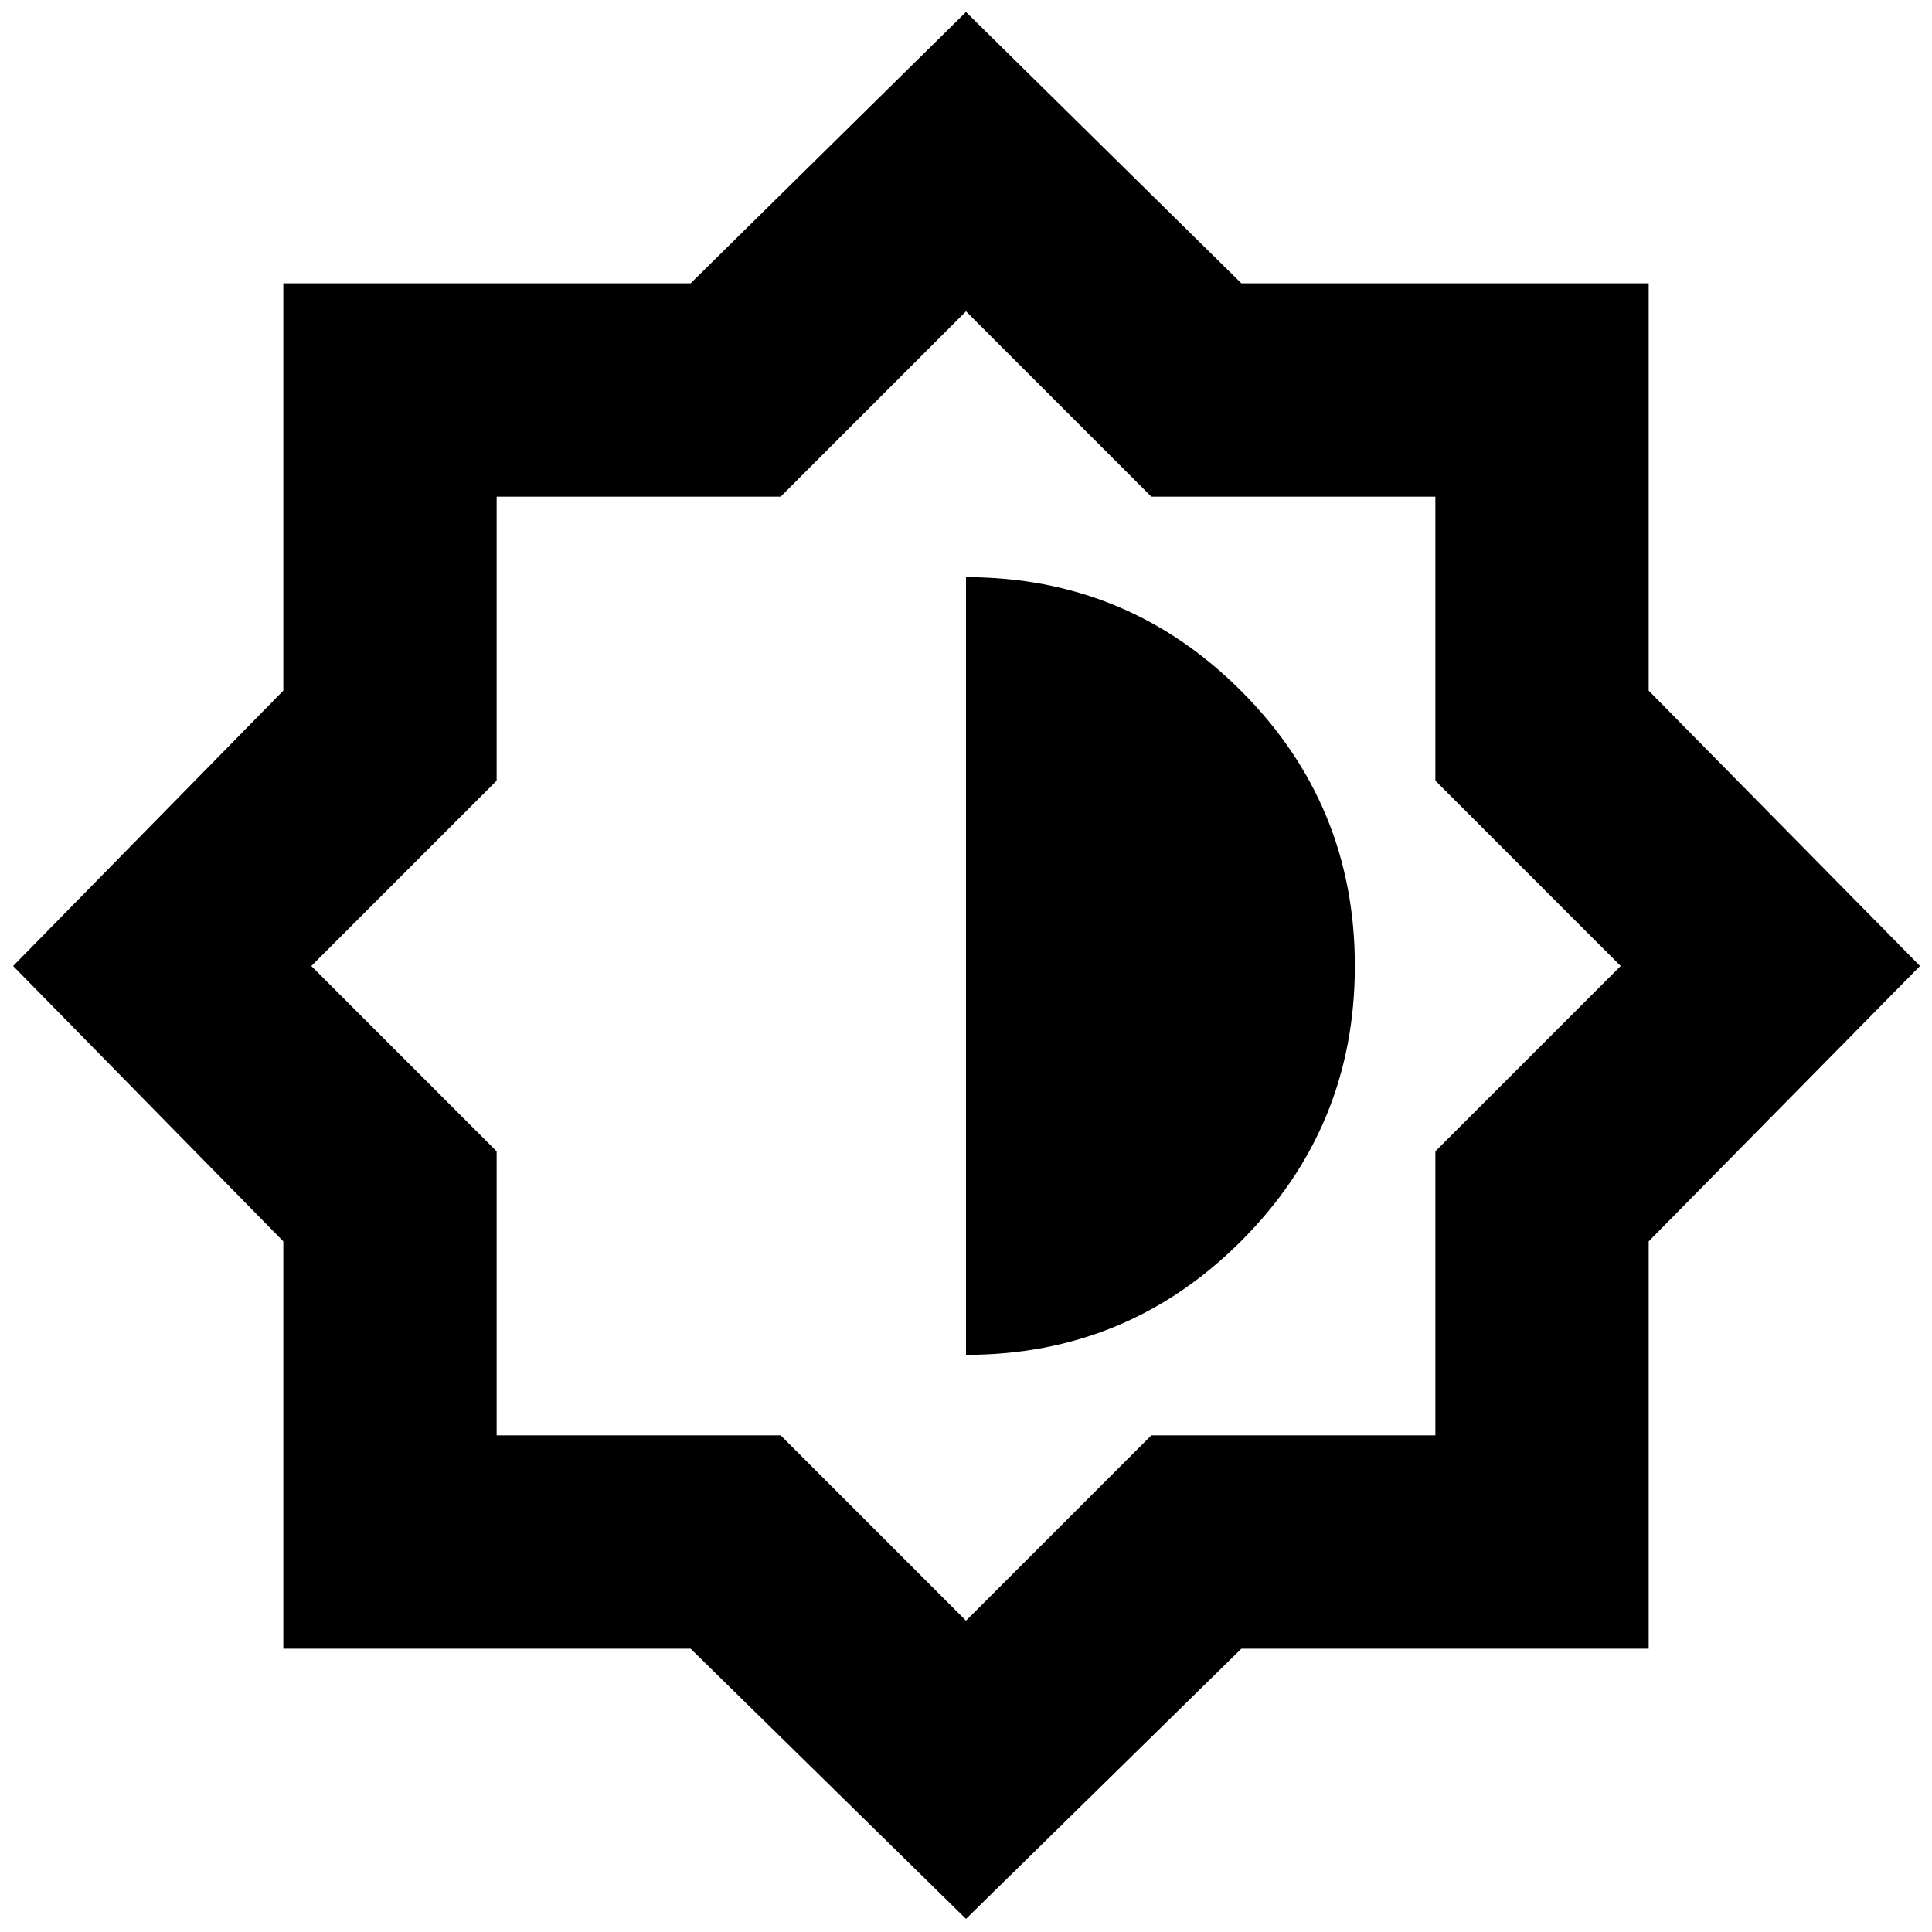 <svg xmlns="http://www.w3.org/2000/svg" height="24" viewBox="0 -960 960 960" width="24"><path d="M480-6.52 343.17-140.78H140.78v-202.39L6.52-480l134.26-136.83v-202.39h202.39L480-954.04l136.83 134.82h202.39v202.39L954.04-480 819.22-343.17v202.39H616.83L480-6.52Zm0-148.18 92.09-92.08h141.13v-141.13L805.3-480l-92.08-92.09v-141.13H572.09L480-805.3l-92.09 92.08H246.78v141.13L154.7-480l92.08 92.09v141.13h141.13L480-154.7Zm0-132.08q80.17 0 136.7-56.52 56.52-56.53 56.52-136.7 0-80.17-56.52-136.7-56.53-56.52-136.7-56.52v386.44Z"/></svg>